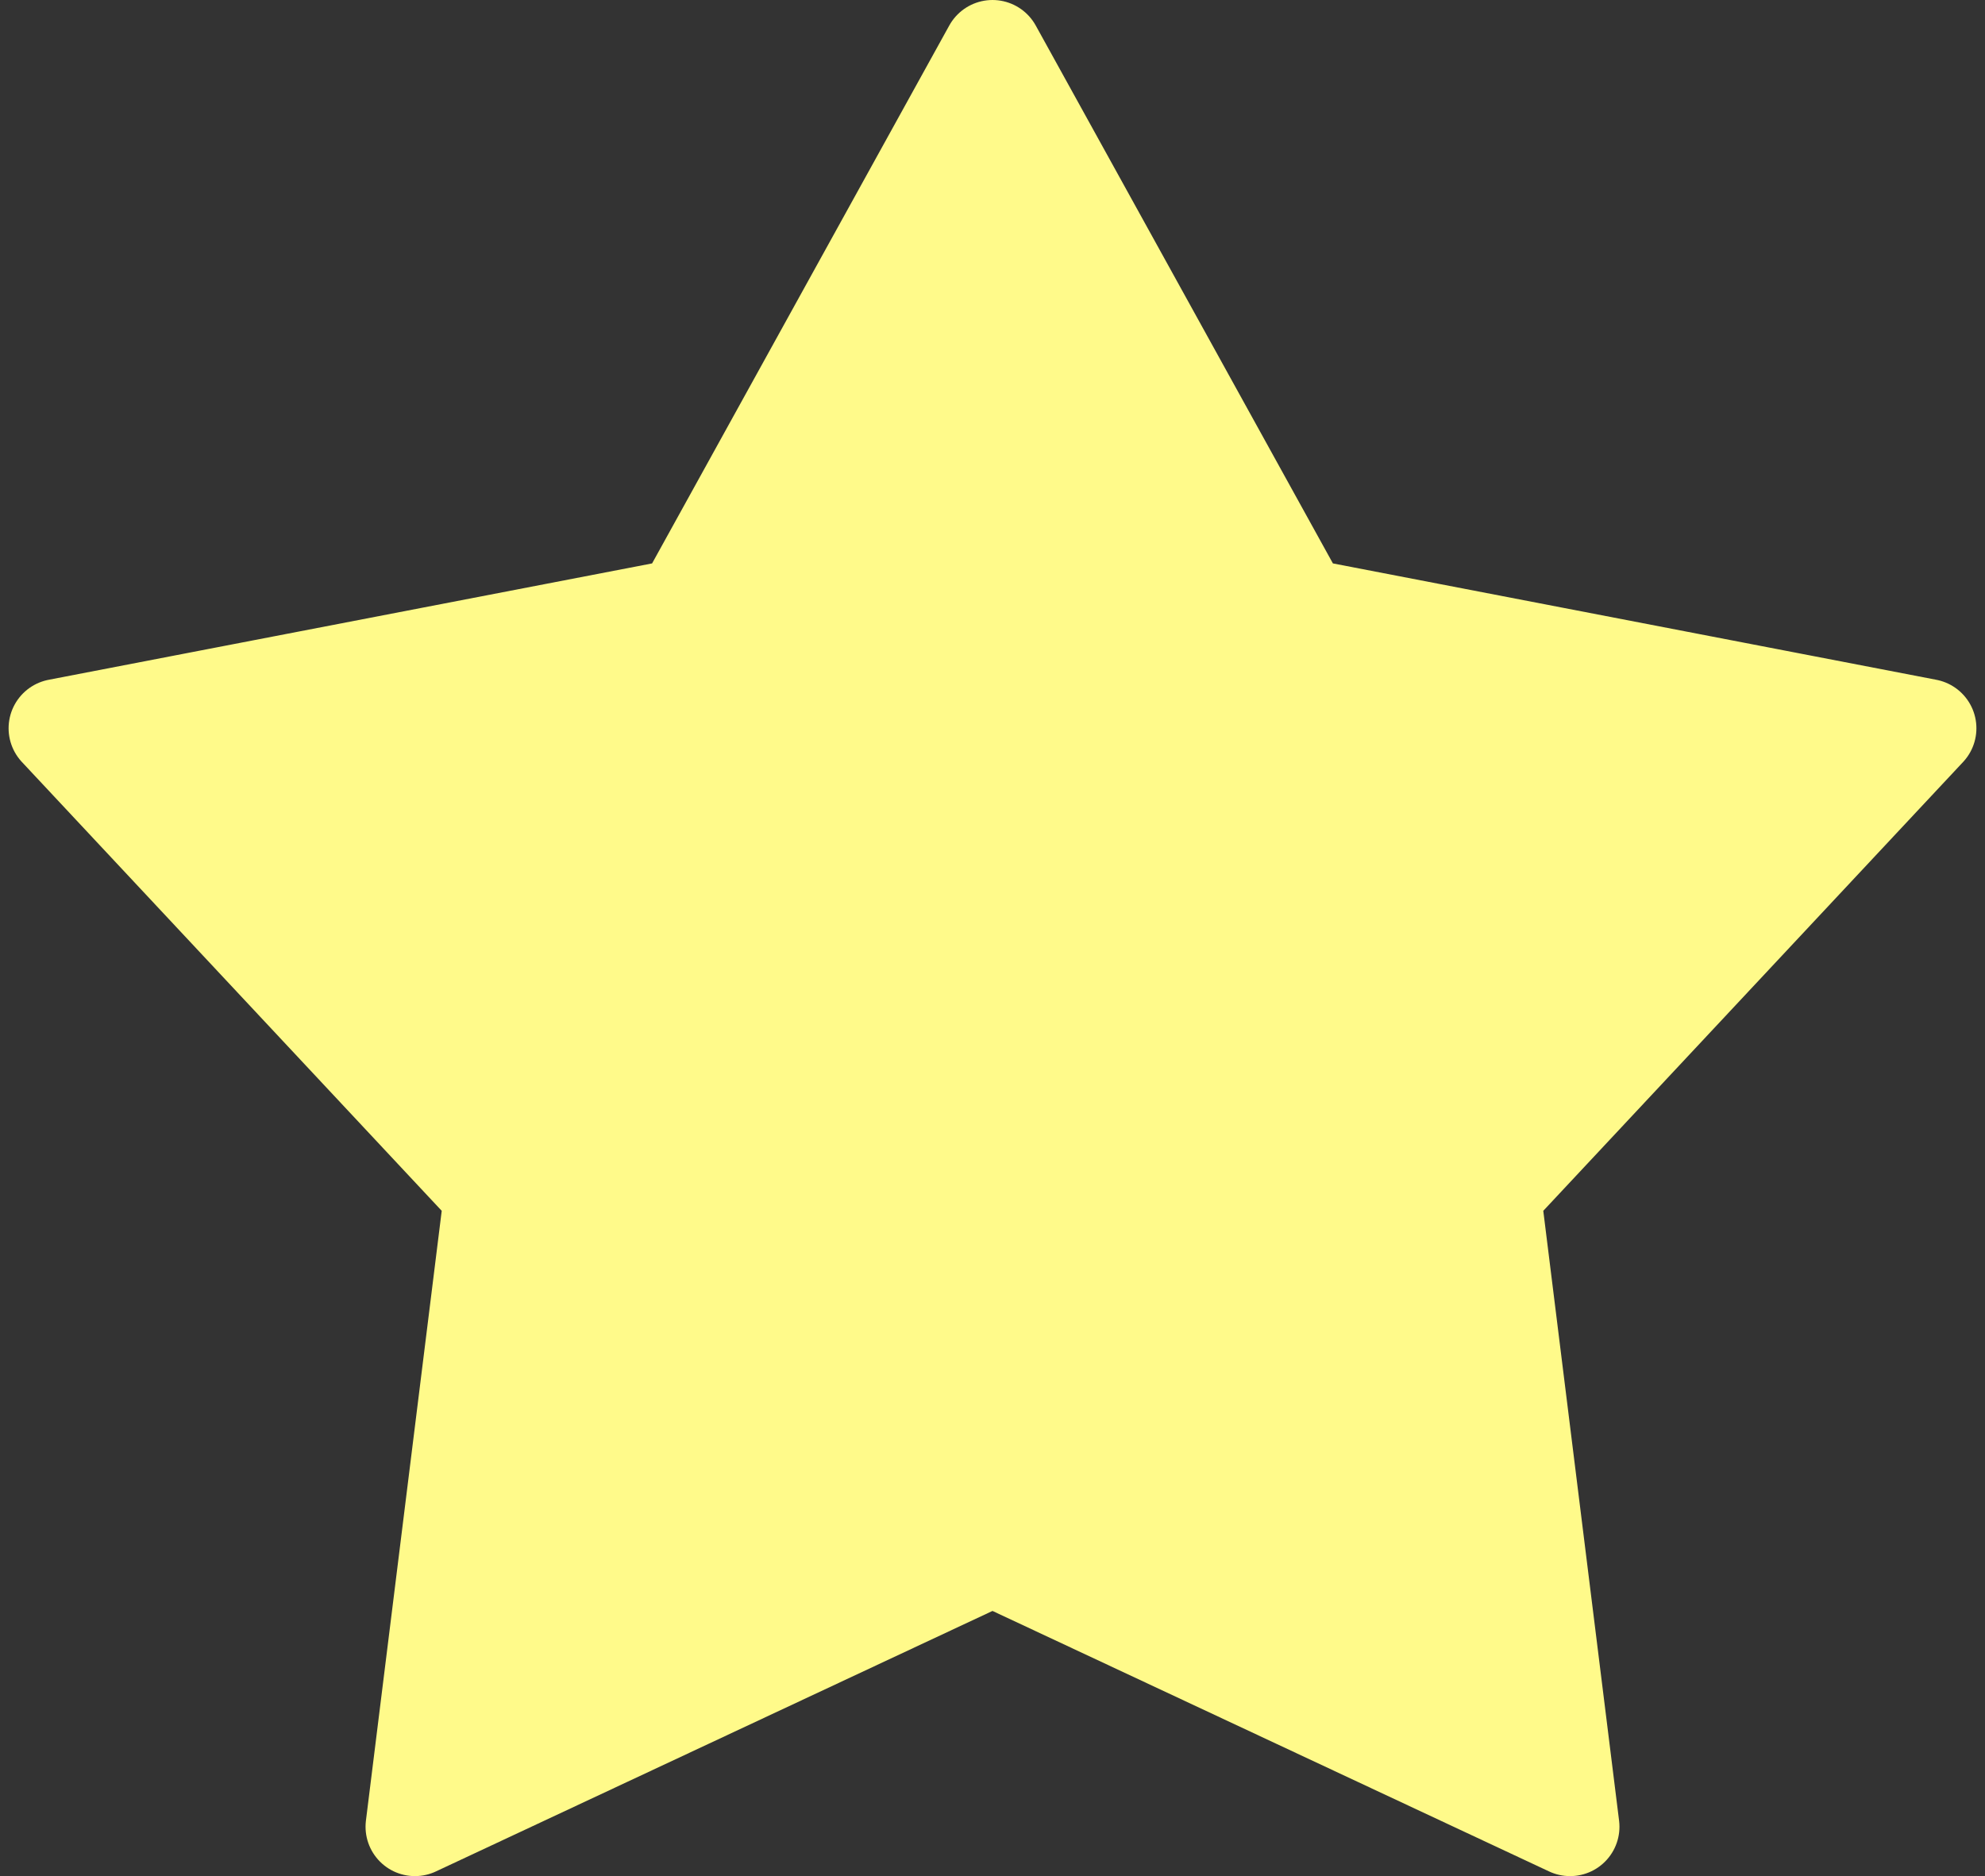<svg viewBox="0 0 201 190" class="star">
 <rect x="0" y="0" width="201" height="190" fill="#333333" stroke="none"/>
 <path id="Star" d="M100.5 5 L69.276 61.524 5.87 73.753 49.979 120.915 42.015 184.997 100.5 157.621 158.985 184.997 151.021 120.915 195.13 73.753 131.724 61.524 Z" fill="#fffa8a" stroke="#fffa8a" stroke-width="10" stroke-linejoin="round" stroke-linecap="round"/>
</svg>

